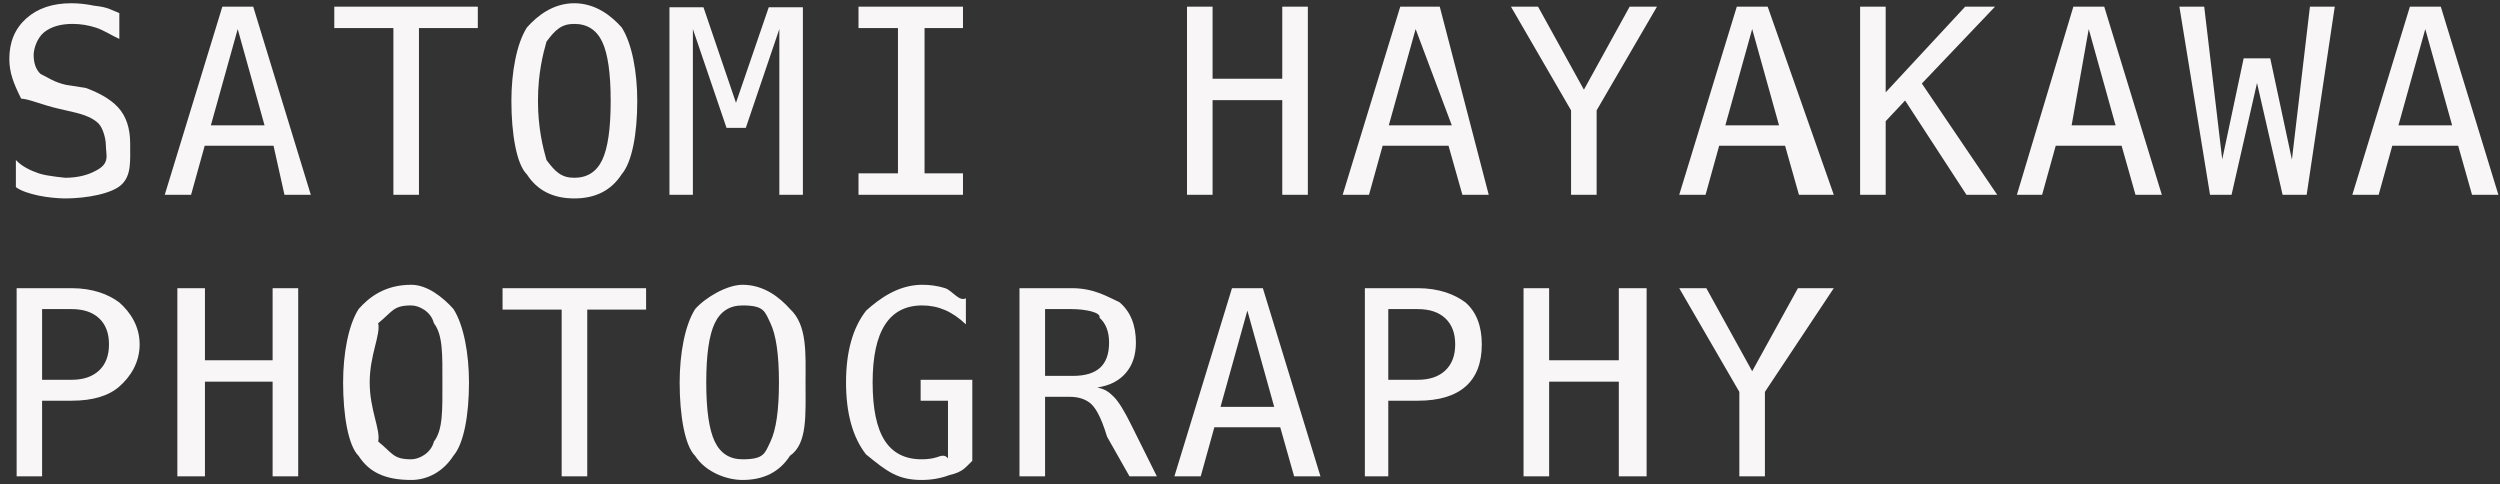<svg 
 xmlns="http://www.w3.org/2000/svg"
 xmlns:xlink="http://www.w3.org/1999/xlink"
 width="222px" height="43px">
<rect width="100%" height="100%" fill="#333333" stroke="none"/>
<path fill-rule="evenodd"  fill="rgb(248, 246, 246)"
 d="M219.517,17.296 L218.286,12.944 L212.434,12.944 L211.225,17.296 L208.887,17.296 L214.0,0.590 L216.742,0.590 L221.856,17.296 L219.517,17.296 ZM215.365,2.582 L212.982,11.131 L217.749,11.131 L215.365,2.582 ZM202.694,17.296 L200.423,7.371 L198.162,17.296 L196.25,17.296 L193.530,0.590 L195.734,0.590 L197.334,14.152 L199.237,5.178 L201.598,5.178 L203.522,14.174 L205.122,0.590 L207.327,0.590 L204.831,17.296 L202.694,17.296 ZM188.400,12.944 L182.548,12.944 L181.340,17.296 L179.1,17.296 L184.115,0.590 L186.856,0.590 L191.970,17.296 L189.631,17.296 L188.400,12.944 ZM185.480,2.582 L183.96,11.131 L187.863,11.131 L185.480,2.582 ZM174.621,17.296 L169.172,8.926 L167.449,10.762 L167.449,17.296 L165.177,17.296 L165.177,0.590 L167.449,0.590 L167.449,8.20 L174.509,0.590 L177.161,0.590 L170.660,7.416 L177.352,17.296 L174.621,17.296 ZM156.724,42.296 L154.453,42.296 L154.453,34.799 L149.115,25.590 L151.521,25.590 L155.594,32.964 L159.656,25.590 L162.84,25.590 L156.724,34.799 L156.724,42.296 ZM158.515,12.944 L152.662,12.944 L151.454,17.296 L149.115,17.296 L154.229,0.590 L156.970,0.590 L162.84,17.296 L159.746,17.296 L158.515,12.944 ZM155.594,2.582 L153.211,11.131 L157.978,11.131 L155.594,2.582 ZM141.781,17.296 L139.510,17.296 L139.510,9.799 L134.172,0.590 L136.578,0.590 L140.651,7.964 L144.713,0.590 L147.141,0.590 L141.781,9.799 L141.781,17.296 ZM128.629,12.944 L122.777,12.944 L121.568,17.296 L119.230,17.296 L124.343,0.590 L127.85,0.590 L132.199,17.296 L129.860,17.296 L128.629,12.944 ZM125.708,2.582 L123.325,11.131 L128.92,11.131 L125.708,2.582 ZM113.686,37.944 L107.834,37.944 L106.625,42.296 L104.287,42.296 L109.400,25.590 L112.142,25.590 L117.256,42.296 L114.917,42.296 L113.686,37.944 ZM110.766,27.582 L108.382,36.131 L113.149,36.131 L110.766,27.582 ZM113.865,8.893 L107.677,8.893 L107.677,17.296 L105.406,17.296 L105.406,0.590 L107.677,0.590 L107.677,6.991 L113.865,6.991 L113.865,0.590 L116.137,0.590 L116.137,17.296 L113.865,17.296 L113.865,8.893 ZM100.455,37.731 L102.727,42.296 L100.299,42.296 L98.307,38.78 C97.732,36.877 97.216,36.103 96.757,35.756 C96.298,35.409 95.700,35.236 94.961,35.236 L92.802,35.236 L92.802,42.296 L90.530,42.296 L90.530,25.590 L95.185,25.590 C97.20,25.590 98.426,26.4 99.404,26.832 C100.381,27.660 100.869,28.857 100.869,30.424 C100.869,31.528 100.569,32.429 99.969,33.126 C99.368,33.824 98.523,34.251 97.434,34.408 C98.16,34.557 98.512,34.838 98.922,35.252 C99.333,35.666 99.844,36.493 100.455,37.731 ZM97.692,32.651 C98.221,32.166 98.486,31.424 98.486,30.424 C98.486,29.462 98.204,28.725 97.641,28.214 C97.78,27.703 96.259,27.448 95.185,27.448 L92.802,27.448 L92.802,33.378 L95.275,33.378 C96.356,33.378 97.162,33.136 97.692,32.651 ZM81.842,42.621 C79.724,42.621 78.75,41.862 76.896,40.344 C75.718,38.826 75.128,36.698 75.128,33.960 C75.128,31.230 75.725,29.102 76.919,27.576 C78.112,26.51 79.772,25.288 81.898,25.288 C82.599,25.288 83.271,25.387 83.912,25.584 C84.554,25.782 85.173,26.82 85.770,26.485 L85.770,28.802 C85.166,28.227 84.546,27.804 83.912,27.531 C83.278,27.259 82.607,27.123 81.898,27.123 C80.429,27.123 79.326,27.692 78.592,28.829 C77.857,29.967 77.489,31.677 77.489,33.960 C77.489,36.280 77.846,37.998 78.558,39.113 C79.270,40.228 80.365,40.786 81.842,40.786 C82.342,40.786 82.780,40.728 83.157,40.612 C83.534,40.497 83.875,40.316 84.181,40.70 L84.181,35.583 L81.753,35.583 L81.753,33.725 L86.341,33.725 L86.341,40.920 C85.736,41.480 85.56,41.903 84.298,42.190 C83.541,42.477 82.722,42.621 81.842,42.621 ZM76.236,15.394 L79.739,15.394 L79.739,2.492 L76.236,2.492 L76.236,0.590 L85.513,0.590 L85.513,2.492 L82.10,2.492 L82.10,15.394 L85.513,15.394 L85.513,17.296 L76.236,17.296 L76.236,15.394 ZM65.937,42.621 C64.50,42.621 62.647,41.909 61.730,40.484 C60.812,39.59 60.353,36.884 60.353,33.960 C60.353,31.43 60.814,28.869 61.735,27.436 C62.657,26.4 64.57,25.288 65.937,25.288 C67.824,25.288 69.229,26.4 70.150,27.436 C71.71,28.869 71.532,31.43 71.532,33.960 C71.532,36.869 71.71,39.40 70.150,40.472 C69.229,41.905 67.824,42.621 65.937,42.621 ZM68.416,28.701 C67.912,27.649 67.86,27.123 65.937,27.123 C64.796,27.123 63.973,27.649 63.470,28.701 C62.966,29.753 62.715,31.506 62.715,33.960 C62.715,36.407 62.966,38.156 63.470,39.208 C63.973,40.260 64.796,40.786 65.937,40.786 C67.86,40.786 67.912,40.262 68.416,39.214 C68.919,38.166 69.171,36.414 69.171,33.960 C69.171,31.506 68.919,29.753 68.416,28.701 ZM69.205,2.582 L66.228,11.355 L64.516,11.355 L61.528,2.582 L61.528,17.296 L59.447,17.296 L59.447,0.646 L62.468,0.646 L65.355,9.128 L68.265,0.646 L71.297,0.646 L71.297,17.296 L69.205,17.296 L69.205,2.582 ZM52.147,42.296 L49.875,42.296 L49.875,27.492 L44.627,27.492 L44.627,25.590 L57.373,25.590 L57.373,27.492 L52.147,27.492 L52.147,42.296 ZM50.994,17.621 C49.107,17.621 47.705,16.909 46.787,15.484 C45.869,14.59 45.411,11.884 45.411,8.960 C45.411,6.43 45.871,3.869 46.793,2.436 C47.714,1.4 49.114,0.288 50.994,0.288 C52.882,0.288 54.286,1.4 55.207,2.436 C56.129,3.869 56.589,6.43 56.589,8.960 C56.589,11.869 56.129,14.40 55.207,15.472 C54.286,16.905 52.882,17.621 50.994,17.621 ZM53.473,3.701 C52.969,2.649 52.143,2.123 50.994,2.123 C49.853,2.123 49.31,2.649 48.527,3.701 C48.23,4.753 47.772,6.506 47.772,8.960 C47.772,11.407 48.23,13.156 48.527,14.208 C49.31,15.260 49.853,15.786 50.994,15.786 C52.143,15.786 52.969,15.262 53.473,14.214 C53.976,13.166 54.228,11.414 54.228,8.960 C54.228,6.506 53.976,4.753 53.473,3.701 ZM37.204,17.296 L34.933,17.296 L34.933,2.492 L29.685,2.492 L29.685,0.590 L42.430,0.590 L42.430,2.492 L37.204,2.492 L37.204,17.296 ZM24.29,12.944 L18.177,12.944 L16.968,17.296 L14.630,17.296 L19.744,0.590 L22.485,0.590 L27.599,17.296 L25.260,17.296 L24.29,12.944 ZM21.109,2.582 L18.725,11.131 L23.492,11.131 L21.109,2.582 ZM6.356,35.583 L3.738,35.583 L3.738,42.296 L1.477,42.296 L1.477,25.590 L6.356,25.590 C8.221,25.590 9.635,26.13 10.597,26.860 C11.559,27.707 12.40,28.947 12.40,30.581 C12.40,32.229 11.561,33.475 10.603,34.318 C9.644,35.161 8.228,35.583 6.356,35.583 ZM8.807,28.270 C8.225,27.722 7.408,27.448 6.356,27.448 L3.738,27.448 L3.738,33.725 L6.356,33.725 C7.400,33.725 8.215,33.449 8.801,32.897 C9.387,32.345 9.679,31.573 9.679,30.581 C9.679,29.589 9.388,28.818 8.807,28.270 ZM5.875,7.539 L7.61,7.807 C8.628,8.173 9.769,8.747 10.485,9.531 C11.201,10.314 11.559,11.381 11.559,12.731 C11.559,14.320 11.67,15.532 10.82,16.368 C9.98,17.203 7.665,17.621 5.785,17.621 C5.2,17.621 4.215,17.537 3.424,17.369 C2.634,17.201 1.839,16.949 1.41,16.614 L1.41,14.208 C1.899,14.753 2.710,15.152 3.475,15.405 C4.239,15.659 5.9,15.786 5.785,15.786 C6.927,15.786 7.814,15.530 8.449,15.19 C9.83,14.508 9.400,13.794 9.400,12.876 C9.400,12.41 9.181,11.403 8.745,10.963 C8.309,10.523 7.550,10.184 6.468,9.945 L5.259,9.665 C3.708,9.314 2.581,8.785 1.880,8.76 C1.179,7.367 0.828,6.416 0.828,5.223 C0.828,3.731 1.330,2.535 2.333,1.636 C3.337,0.737 4.670,0.288 6.334,0.288 C6.975,0.288 7.650,0.361 8.359,0.506 C9.68,0.652 9.814,0.870 10.597,1.161 L10.597,3.455 C9.911,3.15 9.222,2.683 8.532,2.459 C7.842,2.235 7.147,2.123 6.446,2.123 C5.379,2.123 4.536,2.371 3.917,2.867 C3.297,3.363 2.988,4.33 2.988,4.876 C2.988,5.614 3.191,6.178 3.598,6.565 C4.4,6.953 4.763,7.278 5.875,7.539 ZM18.20,31.991 L24.208,31.991 L24.208,25.590 L26.480,25.590 L26.480,42.296 L24.208,42.296 L24.208,33.893 L18.20,33.893 L18.20,42.296 L15.749,42.296 L15.749,25.590 L18.20,25.590 L18.20,31.991 ZM36.52,25.288 C37.939,25.288 39.343,26.4 40.264,27.436 C41.186,28.869 41.646,31.43 41.646,33.960 C41.646,36.869 41.186,39.40 40.264,40.472 C39.343,41.905 37.939,42.621 36.52,42.621 C34.164,42.621 32.762,41.909 31.844,40.484 C30.927,39.59 30.468,36.884 30.468,33.960 C30.468,31.43 30.928,28.869 31.850,27.436 C32.771,26.4 34.172,25.288 36.52,25.288 ZM33.584,39.208 C34.88,40.260 34.910,40.786 36.52,40.786 C37.200,40.786 38.27,40.262 38.530,39.214 C39.34,38.166 39.285,36.414 39.285,33.960 C39.285,31.506 39.34,29.753 38.530,28.701 C38.27,27.649 37.200,27.123 36.52,27.123 C34.910,27.123 34.88,27.649 33.584,28.701 C33.81,29.753 32.829,31.506 32.829,33.960 C32.829,36.407 33.81,38.156 33.584,39.208 ZM130.140,26.860 C131.102,27.707 131.583,28.947 131.583,30.581 C131.583,32.229 131.104,33.475 130.145,34.318 C129.187,35.161 127.771,35.583 125.899,35.583 L123.280,35.583 L123.280,42.296 L121.20,42.296 L121.20,25.590 L125.899,25.590 C127.764,25.590 129.177,26.13 130.140,26.860 ZM123.280,33.725 L125.899,33.725 C126.943,33.725 127.758,33.449 128.344,32.897 C128.929,32.345 129.222,31.573 129.222,30.581 C129.222,29.589 128.931,28.818 128.349,28.270 C127.767,27.722 126.951,27.448 125.899,27.448 L123.280,27.448 L123.280,33.725 ZM137.563,31.991 L143.751,31.991 L143.751,25.590 L146.22,25.590 L146.22,42.296 L143.751,42.296 L143.751,33.893 L137.563,33.893 L137.563,42.296 L135.291,42.296 L135.291,25.590 L137.563,25.590 L137.563,31.991 Z"/>
</svg>